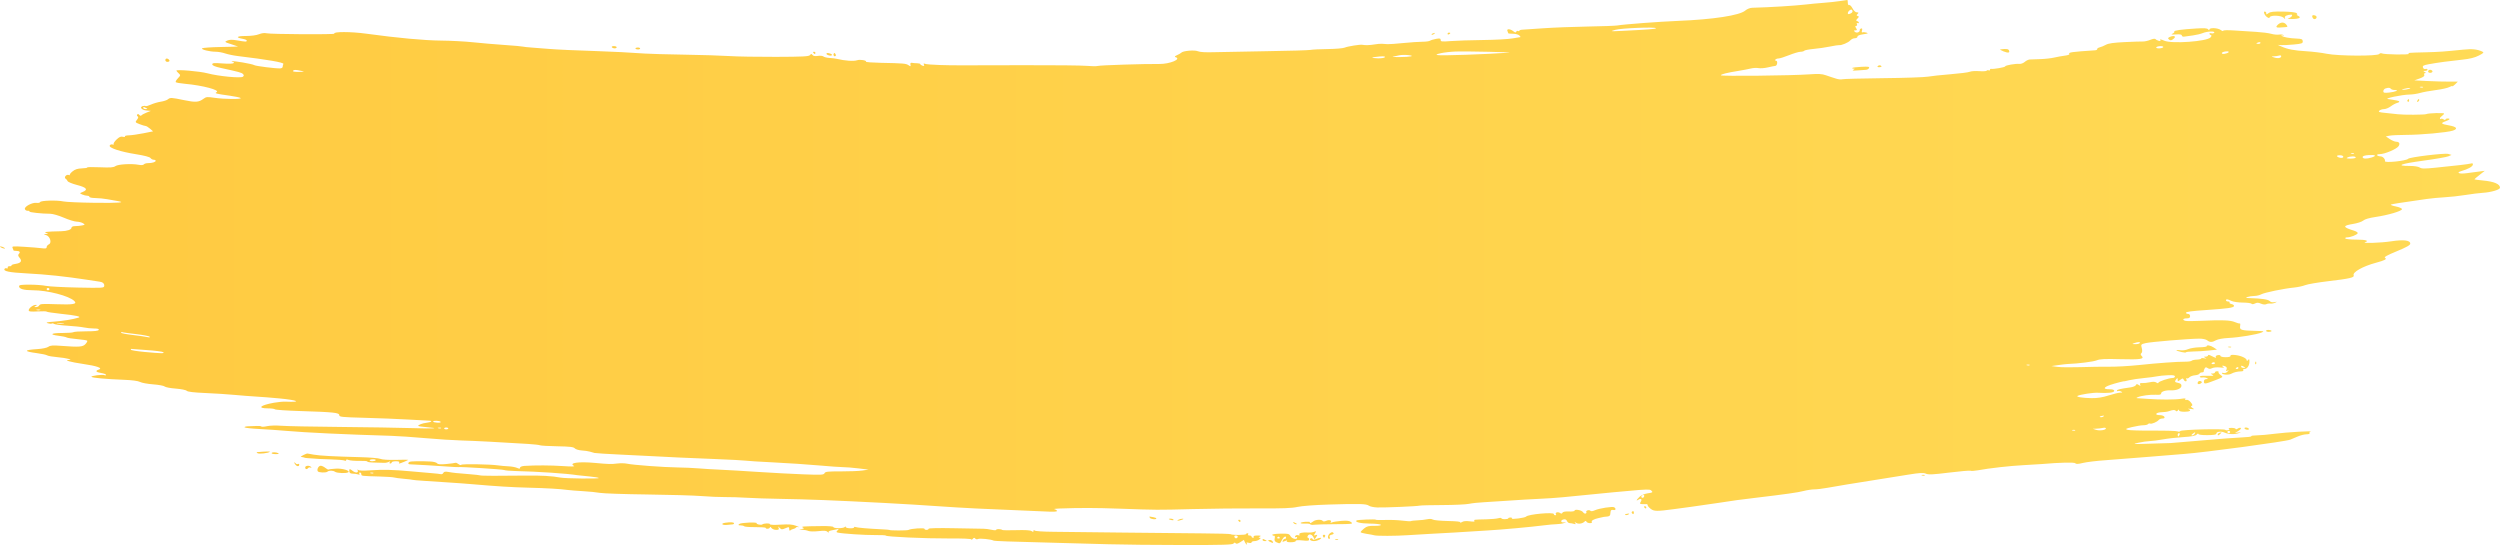 <?xml version="1.0" encoding="iso-8859-1"?>
<svg width="211" height="46" viewBox="0 0 211 46" fill="none" xmlns="http://www.w3.org/2000/svg">
<path d="M155.956 0.243C155.956 0.376 156.007 0.46 156.069 0.429C156.131 0.398 156.259 0.523 156.354 0.708C156.454 0.903 156.608 1.044 156.721 1.044C156.876 1.044 156.888 1.072 156.781 1.177C156.677 1.28 156.68 1.32 156.796 1.352C156.914 1.384 156.909 1.43 156.771 1.567C156.638 1.699 156.631 1.749 156.742 1.78C156.822 1.802 156.888 1.861 156.888 1.912C156.888 1.963 156.836 1.979 156.773 1.947C156.707 1.914 156.687 1.952 156.727 2.036C156.765 2.117 156.736 2.184 156.663 2.184C156.566 2.184 156.564 2.235 156.655 2.374C156.755 2.526 156.744 2.563 156.596 2.563C156.448 2.563 156.441 2.588 156.559 2.691C156.709 2.822 157.002 2.705 156.964 2.528C156.954 2.482 157.008 2.426 157.083 2.404C157.172 2.377 157.196 2.435 157.152 2.573C157.115 2.689 157.132 2.76 157.19 2.733C157.248 2.705 157.4 2.714 157.529 2.752C157.713 2.807 157.659 2.836 157.266 2.891C156.958 2.934 156.771 3.01 156.771 3.094C156.771 3.168 156.67 3.228 156.545 3.228C156.421 3.228 156.247 3.312 156.159 3.414C156.002 3.596 155.409 3.846 155.216 3.81C155.162 3.8 154.821 3.853 154.459 3.927C154.097 4.002 153.473 4.093 153.073 4.129C152.672 4.166 152.315 4.235 152.279 4.282C152.244 4.329 152.1 4.369 151.959 4.37C151.819 4.371 151.39 4.498 151.005 4.652C150.621 4.807 150.218 4.934 150.109 4.935C150.001 4.936 149.88 4.98 149.84 5.032C149.801 5.084 149.827 5.127 149.9 5.127C150.061 5.127 150.003 5.552 149.84 5.561C149.776 5.565 149.494 5.621 149.213 5.687C148.932 5.752 148.574 5.78 148.418 5.748C148.262 5.716 147.967 5.732 147.764 5.783C147.56 5.834 147.102 5.922 146.744 5.979C145.763 6.136 145.239 6.267 145.239 6.355C145.239 6.446 151.215 6.383 152.694 6.275C153.474 6.219 153.771 6.234 154.092 6.348C154.316 6.427 154.526 6.499 154.558 6.506C154.59 6.514 154.77 6.571 154.957 6.634C155.144 6.697 155.38 6.723 155.481 6.691C155.582 6.659 157.133 6.617 158.926 6.598C160.72 6.58 162.424 6.522 162.712 6.47C163.001 6.418 163.865 6.326 164.632 6.265C165.4 6.204 166.129 6.111 166.251 6.057C166.374 6.004 166.73 5.98 167.043 6.005C167.356 6.029 167.64 6.012 167.675 5.967C167.709 5.921 167.786 5.908 167.846 5.938C167.906 5.968 167.954 5.948 167.954 5.892C167.954 5.837 167.994 5.8 168.042 5.811C168.236 5.852 169.236 5.68 169.236 5.604C169.236 5.512 170.116 5.358 170.448 5.392C170.571 5.405 170.769 5.329 170.89 5.224C171.01 5.118 171.198 5.027 171.308 5.021C171.418 5.015 171.822 5.001 172.206 4.989C172.591 4.978 173.115 4.92 173.371 4.859C173.627 4.799 174.035 4.726 174.277 4.696C174.519 4.667 174.689 4.605 174.654 4.56C174.546 4.417 174.804 4.379 176.828 4.245C176.936 4.238 177.015 4.191 177.003 4.142C176.992 4.093 177.087 4.027 177.215 3.996C177.343 3.965 177.581 3.867 177.742 3.777C177.954 3.66 178.395 3.597 179.315 3.553C180.018 3.519 180.715 3.496 180.863 3.502C181.011 3.507 181.293 3.444 181.49 3.361C181.693 3.275 181.879 3.248 181.919 3.297C182.02 3.419 182.43 3.535 182.34 3.417C182.245 3.292 182.359 3.298 182.669 3.436C183.295 3.712 186.258 3.502 186.568 3.159C186.663 3.053 186.674 2.981 186.597 2.96C186.53 2.942 186.476 2.89 186.476 2.843C186.476 2.797 186.549 2.782 186.639 2.81C186.729 2.838 186.837 2.816 186.879 2.76C186.992 2.611 186.294 2.633 185.917 2.79C185.744 2.862 185.367 2.952 185.078 2.991C184.79 3.029 184.462 3.075 184.35 3.091C184.238 3.108 184.146 3.066 184.146 2.998C184.146 2.91 184.002 2.883 183.651 2.905C183.269 2.93 183.203 2.915 183.363 2.839C183.476 2.786 183.543 2.707 183.511 2.665C183.441 2.574 184.093 2.482 185.354 2.405C186.062 2.362 186.293 2.379 186.371 2.48C186.445 2.575 186.473 2.578 186.474 2.492C186.477 2.317 187.177 2.346 187.428 2.531C187.545 2.617 187.641 2.647 187.641 2.598C187.641 2.544 188.019 2.534 188.602 2.574C189.131 2.609 189.956 2.662 190.437 2.691C190.917 2.72 191.483 2.793 191.693 2.854C191.904 2.914 192.206 2.944 192.366 2.919C192.525 2.894 192.689 2.917 192.729 2.971C192.774 3.03 192.744 3.038 192.65 2.991C192.555 2.943 192.526 2.951 192.572 3.013C192.66 3.128 193.216 3.233 193.873 3.258C194.261 3.273 194.341 3.31 194.352 3.48C194.363 3.662 194.283 3.691 193.595 3.756C193.171 3.796 192.694 3.82 192.534 3.809L192.242 3.788L192.551 3.925C193.087 4.162 193.61 4.263 194.63 4.324C195.175 4.356 195.961 4.452 196.378 4.538C197.336 4.734 200.659 4.749 200.804 4.558C200.854 4.492 200.956 4.469 201.032 4.507C201.226 4.605 203.37 4.638 203.297 4.542C203.229 4.452 203.246 4.451 204.77 4.413C205.846 4.386 206.3 4.354 207.91 4.189C208.645 4.113 209.074 4.156 209.494 4.348C209.669 4.428 209.631 4.474 209.208 4.691C208.867 4.867 208.45 4.97 207.82 5.035C206.746 5.146 205.721 5.285 204.982 5.421C204.54 5.503 204.452 5.553 204.498 5.697C204.532 5.801 204.622 5.853 204.718 5.823C204.808 5.794 204.881 5.819 204.881 5.877C204.881 5.934 204.79 5.982 204.678 5.983C204.503 5.984 204.499 5.998 204.648 6.077C204.759 6.135 204.771 6.169 204.681 6.17C204.603 6.171 204.569 6.236 204.607 6.315C204.653 6.414 204.537 6.507 204.224 6.62L203.775 6.783L204.913 6.84C205.539 6.872 206.365 6.893 206.748 6.888C207.131 6.883 207.444 6.884 207.444 6.89C207.444 6.897 207.339 7.001 207.211 7.121C207.083 7.242 206.978 7.311 206.978 7.276C206.978 7.241 206.86 7.275 206.716 7.352C206.572 7.429 206.065 7.541 205.59 7.601C205.115 7.661 204.519 7.77 204.265 7.843C204.011 7.916 203.614 7.977 203.382 7.979C202.733 7.984 201.099 8.331 201.571 8.363C201.63 8.367 201.783 8.39 201.911 8.414C202.039 8.438 202.208 8.469 202.286 8.483C202.553 8.53 202.57 8.623 202.324 8.687C202.189 8.721 201.941 8.854 201.774 8.98C201.606 9.107 201.352 9.21 201.209 9.21C201.066 9.21 200.89 9.269 200.816 9.341C200.707 9.448 200.803 9.482 201.356 9.533C201.725 9.568 202.185 9.617 202.377 9.642C202.834 9.702 204.654 9.693 204.779 9.63C204.947 9.545 206.279 9.505 206.279 9.585C206.279 9.627 206.201 9.715 206.105 9.78C206.009 9.845 205.93 9.943 205.93 9.997C205.93 10.052 205.964 10.068 206.007 10.034C206.049 9.999 206.154 10.019 206.24 10.077C206.326 10.136 206.396 10.142 206.396 10.092C206.396 10.042 206.474 10.001 206.571 10.001C206.85 10.001 206.774 10.103 206.389 10.242C205.957 10.398 206.019 10.463 206.716 10.587C207.352 10.7 207.473 10.877 207.017 11.026C206.545 11.181 204.329 11.383 203.062 11.385C202.468 11.387 201.843 11.416 201.673 11.451L201.364 11.514L201.696 11.736C201.878 11.857 202.116 11.958 202.224 11.96C202.501 11.965 202.585 12.116 202.436 12.342C202.28 12.58 201.267 13.008 200.86 13.008C200.688 13.008 200.589 13.049 200.63 13.103C200.669 13.155 200.798 13.198 200.915 13.198C201.113 13.198 201.332 13.435 201.289 13.601C201.245 13.771 203.093 13.582 203.248 13.401C203.366 13.263 206.341 12.902 206.633 12.991L206.911 13.075L206.641 13.193C206.492 13.258 205.524 13.426 204.49 13.566C202.598 13.823 202.137 14.005 203.377 14.005C203.758 14.005 204.108 14.059 204.222 14.136C204.384 14.245 204.608 14.248 205.552 14.154C207.287 13.981 208.296 13.862 208.532 13.803C208.689 13.764 208.736 13.792 208.707 13.907C208.665 14.076 208.304 14.273 207.739 14.438C207.253 14.579 207.555 14.704 208.177 14.618C208.447 14.581 208.903 14.521 209.192 14.484L209.716 14.417L209.279 14.758C209.039 14.946 208.842 15.115 208.842 15.133C208.842 15.152 209.167 15.197 209.564 15.234C210.504 15.321 211.006 15.535 211 15.847C210.997 16.011 210.243 16.232 209.542 16.274C209.253 16.291 208.597 16.373 208.085 16.456C207.572 16.539 206.786 16.626 206.337 16.649C205.889 16.673 205.207 16.737 204.823 16.792C202.436 17.134 201.899 17.218 201.796 17.266C201.733 17.296 201.916 17.366 202.204 17.424C202.493 17.481 202.726 17.583 202.726 17.652C202.726 17.812 201.552 18.159 200.487 18.314C199.968 18.39 199.585 18.502 199.459 18.615C199.347 18.716 198.957 18.844 198.571 18.906C197.696 19.046 197.719 19.179 198.671 19.466C198.875 19.527 199.018 19.627 198.989 19.687C198.923 19.825 198.383 20.034 198.095 20.034C197.976 20.034 197.911 20.077 197.95 20.129C197.99 20.182 198.412 20.224 198.889 20.224C199.675 20.224 199.99 20.321 199.61 20.446C199.271 20.558 200.971 20.497 201.811 20.368C202.856 20.207 203.425 20.274 203.425 20.559C203.425 20.691 203.121 20.863 202.282 21.208C201.491 21.532 201.186 21.702 201.292 21.758C201.493 21.864 201.294 21.972 200.513 22.182C199.41 22.479 198.535 22.977 198.65 23.242C198.729 23.423 198.299 23.522 196.523 23.731C195.641 23.835 194.757 23.985 194.559 24.066C194.361 24.146 193.942 24.237 193.629 24.268C192.763 24.352 191.107 24.694 190.848 24.841C190.721 24.913 190.459 24.975 190.265 24.979C190.071 24.982 189.808 25.022 189.68 25.067C189.494 25.132 189.542 25.151 189.913 25.162C190.906 25.192 191.432 25.272 191.564 25.412C191.654 25.508 191.794 25.538 191.972 25.498C192.205 25.446 192.214 25.452 192.036 25.543C191.923 25.601 191.74 25.636 191.629 25.621C191.518 25.606 191.356 25.63 191.27 25.674C191.178 25.721 190.996 25.703 190.826 25.628C190.602 25.531 190.49 25.528 190.319 25.615C190.179 25.686 190.072 25.693 190.028 25.634C189.989 25.583 189.659 25.54 189.294 25.538C188.93 25.536 188.5 25.474 188.34 25.399C187.991 25.236 187.874 25.224 187.874 25.352C187.874 25.404 187.956 25.447 188.056 25.447C188.156 25.447 188.209 25.484 188.173 25.531C188.138 25.577 188.219 25.638 188.354 25.667C188.488 25.695 188.575 25.775 188.547 25.844C188.496 25.971 187.974 26.045 186.36 26.155C184.901 26.255 184.496 26.309 184.496 26.402C184.496 26.451 184.574 26.491 184.671 26.491C184.768 26.491 184.845 26.575 184.845 26.681C184.845 26.82 184.768 26.871 184.554 26.871C184.219 26.871 184.162 27.017 184.471 27.083C184.586 27.107 185.175 27.105 185.782 27.077C187.547 26.995 188.254 27.023 188.623 27.185C188.81 27.268 188.998 27.319 189.039 27.298C189.08 27.278 189.092 27.381 189.065 27.528C189.007 27.849 189.171 27.899 190.367 27.926C191.083 27.942 191.139 27.956 190.89 28.061C190.481 28.234 188.979 28.482 188.084 28.525C187.627 28.547 187.194 28.625 187.039 28.713C186.708 28.902 186.509 28.905 186.285 28.722C186.184 28.64 185.904 28.581 185.623 28.582C184.76 28.586 181.539 28.853 181.101 28.957C180.693 29.054 180.68 29.07 180.767 29.381C180.821 29.578 180.809 29.743 180.736 29.803C180.652 29.871 180.656 29.942 180.747 30.031C181.025 30.304 180.671 30.361 178.971 30.315C177.65 30.279 177.238 30.299 176.97 30.41C176.687 30.528 175.408 30.69 174.536 30.72C174.408 30.724 174.041 30.765 173.721 30.812L173.138 30.897L173.662 30.966C173.951 31.004 174.816 31.013 175.584 30.987C176.353 30.96 177.454 30.944 178.031 30.951C178.607 30.958 179.734 30.894 180.535 30.809C182.12 30.641 183.754 30.523 184.458 30.526C184.703 30.528 184.936 30.491 184.977 30.446C185.017 30.4 185.214 30.357 185.414 30.351C185.614 30.344 185.777 30.303 185.777 30.26C185.777 30.217 185.895 30.208 186.039 30.241C186.245 30.288 186.263 30.28 186.127 30.202C185.976 30.116 185.98 30.102 186.156 30.101C186.268 30.1 186.36 30.052 186.36 29.993C186.36 29.928 186.47 29.947 186.647 30.041C186.966 30.211 187.105 30.238 187.009 30.11C186.973 30.064 187.049 30.003 187.176 29.976C187.309 29.948 187.408 29.974 187.408 30.037C187.408 30.1 187.592 30.147 187.845 30.147C188.123 30.147 188.272 30.105 188.254 30.032C188.236 29.954 188.361 29.932 188.657 29.963C189.142 30.014 189.62 30.235 189.623 30.41C189.624 30.485 189.665 30.475 189.738 30.384C189.826 30.273 189.851 30.301 189.853 30.509C189.855 30.851 189.663 31.144 189.436 31.144C189.338 31.144 189.291 31.186 189.33 31.238C189.37 31.291 189.307 31.337 189.191 31.341C188.808 31.354 188.564 31.412 188.304 31.55C188.071 31.674 187.525 31.627 187.525 31.482C187.525 31.456 187.595 31.456 187.681 31.483C187.766 31.51 187.911 31.458 188.001 31.367C188.143 31.225 188.142 31.213 188 31.284C187.873 31.346 187.853 31.325 187.916 31.191C187.965 31.086 187.938 30.985 187.849 30.939C187.626 30.824 187.438 30.846 187.641 30.963C187.772 31.039 187.705 31.052 187.368 31.014C187.121 30.986 186.826 31.011 186.708 31.071C186.547 31.153 186.453 31.152 186.324 31.064C186.187 30.971 186.136 30.982 186.063 31.117C186.014 31.21 185.981 31.318 185.992 31.357C186.002 31.396 185.936 31.428 185.845 31.428C185.754 31.428 185.66 31.477 185.636 31.537C185.611 31.597 185.437 31.659 185.249 31.675C185.062 31.692 184.849 31.77 184.778 31.85C184.706 31.93 184.605 31.964 184.553 31.925C184.501 31.887 184.492 31.931 184.532 32.022C184.622 32.227 184.399 32.246 184.303 32.042C184.242 31.912 184.209 31.914 184.015 32.056C183.809 32.209 183.797 32.208 183.795 32.037C183.794 31.885 183.775 31.879 183.68 31.998C183.512 32.211 183.536 32.257 183.848 32.321C184.045 32.361 184.126 32.439 184.113 32.579C184.093 32.8 183.687 32.966 183.219 32.944C182.784 32.923 182.399 33.045 182.399 33.204C182.399 33.307 182.283 33.337 181.962 33.318C181.493 33.29 180.703 33.397 180.419 33.527C180.277 33.591 180.289 33.608 180.477 33.614C180.605 33.618 180.972 33.641 181.292 33.666C182.283 33.742 183.6 33.739 184.076 33.661C184.402 33.607 184.507 33.616 184.448 33.693C184.398 33.759 184.43 33.781 184.531 33.749C184.627 33.719 184.781 33.806 184.904 33.959C185.054 34.145 185.074 34.231 184.973 34.258C184.879 34.284 184.902 34.34 185.043 34.431C185.234 34.553 185.222 34.56 184.903 34.515C184.711 34.488 184.619 34.491 184.7 34.522C184.995 34.635 184.832 34.752 184.379 34.752C184.085 34.752 183.913 34.708 183.912 34.633C183.91 34.546 183.883 34.548 183.81 34.643C183.747 34.724 183.682 34.736 183.636 34.675C183.558 34.572 183.41 34.58 183.046 34.707C182.921 34.751 182.646 34.789 182.436 34.793C181.953 34.801 181.796 35.037 182.274 35.037C182.462 35.037 182.636 35.098 182.674 35.179C182.719 35.275 182.668 35.322 182.518 35.322C182.395 35.322 182.252 35.375 182.201 35.44C182.067 35.61 181.593 35.812 181.47 35.75C181.413 35.722 181.334 35.742 181.293 35.795C181.253 35.848 181.076 35.891 180.899 35.891C180.722 35.891 180.293 35.961 179.945 36.045C179.395 36.179 179.346 36.21 179.57 36.279C179.713 36.322 180.685 36.352 181.732 36.345C182.779 36.338 183.703 36.366 183.787 36.408C183.874 36.452 183.974 36.44 184.019 36.38C184.113 36.257 187.734 36.163 187.824 36.282C187.856 36.324 187.963 36.332 188.062 36.301C188.185 36.263 188.201 36.223 188.112 36.179C188.04 36.142 188.141 36.113 188.335 36.113C188.53 36.113 188.689 36.154 188.689 36.203C188.689 36.253 188.769 36.24 188.867 36.174C188.965 36.108 189.082 36.084 189.127 36.121C189.173 36.159 189.08 36.27 188.921 36.369L188.631 36.548L188.922 36.503C189.178 36.463 189.185 36.468 188.981 36.547C188.645 36.677 188.093 36.664 187.769 36.518C187.453 36.375 187.059 36.422 187.059 36.602C187.059 36.685 186.828 36.722 186.301 36.725C185.826 36.727 185.544 36.689 185.544 36.624C185.544 36.566 185.479 36.59 185.399 36.675C185.293 36.788 184.978 36.848 184.263 36.892C183.718 36.925 182.942 37.013 182.537 37.087C182.133 37.16 181.635 37.225 181.431 37.23C181.226 37.235 180.797 37.297 180.477 37.368C179.931 37.49 179.992 37.495 181.467 37.446C182.332 37.418 183.118 37.394 183.214 37.393C183.31 37.392 184.516 37.291 185.894 37.169C187.271 37.046 188.773 36.933 189.231 36.917C189.689 36.901 190.04 36.856 190.01 36.817C189.981 36.778 190.183 36.746 190.459 36.745C190.735 36.745 191.433 36.683 192.009 36.607C192.998 36.478 195.324 36.344 195.008 36.435C194.928 36.458 194.891 36.516 194.928 36.564C194.964 36.612 194.846 36.653 194.666 36.655C194.486 36.658 194.156 36.741 193.931 36.84C193.707 36.939 193.419 37.06 193.291 37.109C192.87 37.269 185.999 38.195 184.379 38.31C183.899 38.345 182.51 38.457 181.292 38.561C180.075 38.664 178.468 38.79 177.722 38.841C176.975 38.892 176.112 38.995 175.804 39.071C175.399 39.17 175.221 39.179 175.163 39.102C175.09 39.005 173.864 39.032 172.381 39.162C172.157 39.182 171.449 39.225 170.808 39.258C169.659 39.316 167.907 39.513 166.927 39.694C166.65 39.745 166.374 39.762 166.314 39.732C166.254 39.702 165.443 39.771 164.511 39.886C163.132 40.057 162.767 40.074 162.55 39.979C162.332 39.884 162.052 39.9 161.012 40.067C159.282 40.345 157.023 40.707 155.898 40.886C155.385 40.967 154.64 41.095 154.243 41.169C153.845 41.243 153.347 41.303 153.136 41.303C152.925 41.303 152.517 41.364 152.228 41.439C151.742 41.566 150.748 41.707 148.093 42.024C146.729 42.187 146.454 42.225 145.064 42.439C144.423 42.538 143.375 42.689 142.734 42.775C142.094 42.861 141.412 42.953 141.22 42.979C139.86 43.162 139.601 43.159 139.33 42.954C139.184 42.844 139.065 42.705 139.065 42.645C139.065 42.586 139.026 42.543 138.978 42.549C138.93 42.555 138.77 42.555 138.624 42.549C138.401 42.54 138.377 42.509 138.474 42.36C138.617 42.143 138.503 42.026 138.289 42.17C138.049 42.333 138.104 42.187 138.38 41.928C138.525 41.792 138.816 41.67 139.084 41.633C139.475 41.579 139.52 41.55 139.395 41.426C139.207 41.242 139.366 41.23 131.901 41.967C131.388 42.017 130.471 42.079 129.862 42.104C129.254 42.129 128.153 42.195 127.416 42.249C126.679 42.304 125.709 42.366 125.261 42.387C124.812 42.408 124.238 42.469 123.985 42.523C123.732 42.577 122.726 42.624 121.751 42.627C120.776 42.63 119.909 42.652 119.824 42.675C119.614 42.733 116.885 42.849 116.235 42.829C115.948 42.819 115.633 42.753 115.535 42.681C115.315 42.519 114.756 42.502 112.156 42.583C110.961 42.619 109.863 42.703 109.503 42.785C109.032 42.892 108.252 42.921 106.183 42.909C104.695 42.901 102.219 42.926 100.682 42.966C97.566 43.045 97.732 43.046 94.508 42.932C92.42 42.858 91.216 42.855 89.382 42.919C89.062 42.93 88.891 42.959 89.004 42.983C89.116 43.007 89.207 43.071 89.207 43.126C89.207 43.191 88.88 43.206 88.246 43.17C87.718 43.139 86.132 43.071 84.723 43.018C83.313 42.965 81.505 42.878 80.704 42.824C77.486 42.609 76.259 42.533 74.588 42.446C70.409 42.229 68.206 42.142 65.91 42.105C64.853 42.088 63.542 42.045 62.997 42.009C62.453 41.974 61.64 41.948 61.192 41.953C60.743 41.958 59.852 41.919 59.212 41.868C58.571 41.817 56.496 41.756 54.6 41.733C52.705 41.71 50.923 41.649 50.64 41.599C50.357 41.548 49.714 41.483 49.21 41.455C48.707 41.426 48.13 41.381 47.929 41.354C47.24 41.262 46.165 41.2 44.592 41.16C43.207 41.126 41.862 41.042 39.874 40.868C39.554 40.84 39.108 40.805 38.884 40.79C38.66 40.776 38.083 40.736 37.603 40.703C37.122 40.669 36.31 40.616 35.797 40.584C35.285 40.552 34.839 40.513 34.807 40.496C34.775 40.48 34.451 40.441 34.086 40.41C33.722 40.378 33.347 40.328 33.253 40.299C33.159 40.27 32.619 40.233 32.052 40.218C30.495 40.175 30.497 40.175 30.497 40.022C30.497 39.943 30.441 39.879 30.374 39.879C30.306 39.879 30.288 39.929 30.334 39.99C30.392 40.066 30.354 40.081 30.215 40.038C30.103 40.003 29.896 39.974 29.755 39.974C29.582 39.974 29.492 39.912 29.48 39.784C29.46 39.557 29.523 39.546 29.756 39.737C30 39.935 30.273 39.92 30.191 39.713C30.151 39.611 30.163 39.588 30.224 39.653C30.291 39.725 30.619 39.739 31.254 39.696C32.347 39.621 33.172 39.642 34.691 39.781C35.299 39.837 36.086 39.905 36.438 39.934C36.79 39.962 37.14 40.001 37.215 40.021C37.289 40.041 37.381 39.992 37.418 39.913C37.468 39.806 37.579 39.786 37.845 39.833C38.262 39.908 38.53 39.936 39.641 40.023C40.09 40.059 40.488 40.103 40.526 40.122C40.608 40.163 42.166 40.17 44.301 40.139C45.655 40.119 46.61 40.173 47.323 40.311C47.724 40.388 50.533 40.422 50.533 40.349C50.533 40.312 50.179 40.25 49.747 40.212C49.314 40.175 48.856 40.127 48.727 40.106C47.829 39.962 45.421 39.8 43.486 39.754C43.037 39.743 42.615 39.705 42.547 39.67C42.434 39.611 38.867 39.384 38.676 39.424C38.63 39.433 38.2 39.411 37.719 39.374C36.976 39.318 35.079 39.204 34.603 39.188C34.431 39.182 34.411 39.059 34.569 38.98C34.682 38.923 35.56 38.91 36.355 38.953C36.597 38.966 36.839 39.033 36.891 39.102C36.961 39.195 37.161 39.211 37.673 39.163C38.051 39.127 38.395 39.081 38.438 39.061C38.481 39.04 38.595 39.088 38.693 39.167C38.79 39.246 38.897 39.274 38.931 39.23C38.997 39.143 41.348 39.18 42.029 39.278C42.254 39.311 42.649 39.346 42.908 39.357C43.167 39.367 43.494 39.427 43.636 39.489C43.842 39.578 43.893 39.575 43.893 39.474C43.893 39.4 44.049 39.337 44.272 39.322C45.193 39.262 46.482 39.268 47.504 39.337C48.24 39.387 48.553 39.38 48.44 39.318C47.98 39.068 48.842 38.944 50.184 39.068C51.373 39.178 51.586 39.184 52.1 39.12C52.365 39.087 52.737 39.094 52.926 39.136C53.425 39.245 56.018 39.438 57.173 39.452C57.718 39.458 58.504 39.493 58.92 39.529C59.337 39.565 60.175 39.616 60.784 39.642C61.393 39.669 62.834 39.754 63.988 39.831C65.141 39.907 66.856 39.999 67.799 40.034C69.337 40.091 69.522 40.082 69.589 39.94C69.652 39.805 69.855 39.782 70.961 39.786C71.674 39.788 72.494 39.755 72.782 39.713L73.307 39.636L72.433 39.53C71.953 39.472 71.376 39.425 71.152 39.427C70.927 39.428 70.01 39.363 69.113 39.282C68.216 39.201 66.513 39.087 65.327 39.029C64.142 38.971 63.056 38.903 62.913 38.878C62.77 38.853 61.591 38.791 60.292 38.74C57.957 38.648 56.321 38.574 55.076 38.502C54.724 38.482 53.515 38.422 52.39 38.369C51.265 38.316 50.269 38.254 50.176 38.23C50.084 38.207 49.904 38.156 49.776 38.116C49.648 38.077 49.341 38.033 49.095 38.018C48.849 38.004 48.587 37.924 48.512 37.841C48.405 37.722 48.102 37.686 47.038 37.666C46.301 37.653 45.646 37.615 45.582 37.583C45.518 37.551 45.073 37.5 44.592 37.469C42.295 37.323 39.999 37.204 38.942 37.176C38.302 37.16 36.939 37.072 35.914 36.981C34.889 36.889 33.578 36.801 33.001 36.783C29.011 36.663 25.823 36.512 24.148 36.364C23.572 36.312 22.561 36.243 21.902 36.209C21.244 36.176 20.677 36.112 20.643 36.067C20.609 36.023 20.755 35.983 20.967 35.978C21.179 35.974 21.5 35.962 21.681 35.951C21.862 35.941 22.033 35.962 22.061 35.999C22.089 36.035 22.305 36.022 22.542 35.968C22.782 35.914 23.309 35.899 23.735 35.934C24.154 35.969 26.385 36.014 28.691 36.034C30.998 36.055 33.75 36.099 34.807 36.133C36.691 36.193 37.225 36.156 35.989 36.051C35.646 36.022 35.34 35.978 35.309 35.953C35.226 35.885 35.652 35.717 36.006 35.679C36.417 35.634 36.547 35.513 36.195 35.503C36.04 35.499 35.232 35.455 34.399 35.406C33.566 35.358 31.928 35.293 30.759 35.262C28.837 35.211 28.633 35.19 28.633 35.039C28.633 34.83 28.164 34.781 25.338 34.692C24.198 34.657 23.238 34.591 23.205 34.547C23.172 34.503 22.915 34.467 22.634 34.467C21.677 34.467 21.945 34.205 23.121 33.991C23.453 33.931 23.898 33.889 24.111 33.899C25.53 33.963 25.157 33.776 23.566 33.625C22.925 33.564 22.034 33.494 21.585 33.469C21.137 33.443 20.325 33.38 19.78 33.328C19.235 33.276 18.134 33.205 17.334 33.171C16.347 33.128 15.84 33.068 15.761 32.984C15.697 32.915 15.281 32.832 14.829 32.797C14.381 32.764 13.961 32.684 13.897 32.62C13.833 32.556 13.398 32.475 12.93 32.44C12.462 32.405 11.962 32.313 11.818 32.236C11.653 32.148 11.15 32.081 10.456 32.055C8.959 31.998 7.786 31.891 7.721 31.806C7.653 31.715 8.673 31.587 8.83 31.666C8.894 31.698 8.946 31.684 8.946 31.635C8.946 31.585 8.763 31.517 8.539 31.482C8.096 31.415 8.012 31.296 8.335 31.195C8.715 31.074 8.183 30.884 6.985 30.712C5.979 30.567 5.344 30.389 5.807 30.381C6.242 30.374 5.57 30.206 4.87 30.148C4.455 30.113 4.054 30.044 3.98 29.993C3.905 29.943 3.513 29.858 3.107 29.805C1.982 29.657 1.994 29.538 3.142 29.465C3.571 29.438 3.964 29.356 4.082 29.27C4.247 29.149 4.45 29.135 5.188 29.191C6.69 29.305 6.988 29.283 7.213 29.039C7.324 28.92 7.391 28.793 7.363 28.756C7.336 28.72 6.96 28.66 6.528 28.623C6.096 28.587 5.691 28.523 5.626 28.482C5.562 28.441 5.261 28.378 4.957 28.341C4.121 28.239 4.293 28.105 5.258 28.105C5.727 28.105 6.152 28.073 6.2 28.034C6.248 27.995 6.737 27.963 7.286 27.963C7.98 27.963 8.299 27.927 8.333 27.844C8.368 27.763 8.243 27.725 7.937 27.725C7.691 27.725 7.307 27.685 7.083 27.637C6.858 27.589 6.231 27.523 5.689 27.49C5.147 27.457 4.644 27.39 4.571 27.341C4.499 27.292 4.41 27.277 4.372 27.308C4.335 27.338 4.182 27.328 4.033 27.284C3.824 27.223 3.948 27.191 4.578 27.145C5.321 27.09 6.168 26.951 6.617 26.811C6.901 26.723 6.459 26.625 5.131 26.484C4.475 26.414 3.937 26.332 3.937 26.301C3.937 26.27 3.597 26.262 3.18 26.284C2.572 26.316 2.423 26.296 2.423 26.184C2.423 26.012 2.792 25.731 3.015 25.733C3.152 25.734 3.15 25.75 3.006 25.826C2.857 25.905 2.862 25.919 3.038 25.92C3.152 25.921 3.277 25.855 3.315 25.774C3.374 25.648 3.585 25.634 4.739 25.676C6.184 25.729 6.539 25.666 6.273 25.405C5.827 24.967 4.008 24.497 2.758 24.497C2.002 24.497 1.608 24.382 1.608 24.162C1.608 24.051 1.794 24.023 2.51 24.025C3.007 24.026 3.623 24.072 3.879 24.127C4.135 24.182 5.343 24.246 6.563 24.27C8.719 24.312 8.78 24.308 8.798 24.122C8.814 23.939 8.672 23.808 8.422 23.775C8.358 23.767 7.856 23.691 7.306 23.606C5.505 23.329 3.906 23.161 2.27 23.075C0.754 22.996 0.237 22.887 0.394 22.681C0.43 22.634 0.509 22.62 0.57 22.651C0.631 22.682 0.667 22.651 0.65 22.581C0.632 22.512 0.708 22.462 0.82 22.469C0.932 22.476 0.998 22.448 0.967 22.408C0.936 22.367 1.089 22.307 1.306 22.274C1.776 22.202 1.888 22.031 1.647 21.75C1.519 21.601 1.505 21.512 1.597 21.422C1.747 21.275 1.649 21.174 1.355 21.174C1.238 21.174 1.142 21.156 1.142 21.134C1.142 21.112 1.107 21.02 1.064 20.93C0.993 20.779 1.072 20.771 2.025 20.829C2.597 20.863 3.26 20.917 3.501 20.948C3.848 20.993 3.937 20.974 3.937 20.857C3.937 20.775 4.022 20.67 4.125 20.623C4.392 20.501 4.232 19.954 3.897 19.844C3.658 19.766 3.657 19.761 3.879 19.749C4.112 19.736 4.112 19.736 3.879 19.655C3.652 19.575 3.969 19.541 5.161 19.517C5.657 19.507 6.034 19.38 6.034 19.221C6.034 19.136 6.155 19.084 6.355 19.084C6.531 19.083 6.794 19.056 6.94 19.024C7.188 18.97 7.192 18.959 6.998 18.839C6.884 18.769 6.648 18.71 6.473 18.708C6.298 18.706 5.808 18.556 5.386 18.373C4.959 18.189 4.447 18.041 4.236 18.041C3.53 18.041 2.429 17.92 2.483 17.848C2.513 17.809 2.448 17.783 2.339 17.79C2.23 17.797 2.122 17.73 2.099 17.64C2.046 17.431 2.734 17.07 3.089 17.121C3.231 17.142 3.366 17.112 3.389 17.055C3.444 16.92 4.804 16.883 5.347 17C5.578 17.05 6.771 17.102 7.998 17.117C10.071 17.14 10.683 17.092 9.908 16.965C9.731 16.936 9.351 16.869 9.063 16.816C8.775 16.763 8.316 16.718 8.044 16.715C7.771 16.713 7.549 16.669 7.549 16.616C7.549 16.564 7.467 16.521 7.366 16.521C7.266 16.521 7.076 16.474 6.945 16.417C6.708 16.314 6.709 16.311 6.981 16.201C7.459 16.006 7.311 15.823 6.508 15.615C6.096 15.508 5.734 15.359 5.704 15.283C5.674 15.207 5.604 15.12 5.547 15.089C5.369 14.994 5.582 14.701 5.784 14.764C5.886 14.796 5.937 14.796 5.897 14.764C5.858 14.732 5.958 14.598 6.12 14.466C6.332 14.293 6.551 14.223 6.912 14.211C7.186 14.203 7.389 14.168 7.363 14.133C7.337 14.099 7.818 14.092 8.431 14.118C9.322 14.155 9.585 14.136 9.741 14.021C9.958 13.861 11.102 13.795 11.699 13.908C11.927 13.951 12.093 13.938 12.143 13.872C12.186 13.815 12.346 13.768 12.497 13.768C12.847 13.768 13.14 13.677 13.14 13.568C13.14 13.521 13.064 13.483 12.971 13.483C12.878 13.483 12.758 13.418 12.703 13.339C12.642 13.249 12.187 13.129 11.504 13.02C10.158 12.807 9.167 12.48 9.261 12.282C9.297 12.205 9.401 12.166 9.492 12.194C9.583 12.223 9.628 12.208 9.592 12.161C9.557 12.113 9.665 11.941 9.833 11.779C10.058 11.561 10.2 11.499 10.372 11.544C10.502 11.577 10.577 11.566 10.541 11.518C10.505 11.47 10.658 11.427 10.88 11.422C11.103 11.417 11.654 11.339 12.103 11.249L12.921 11.086L12.661 10.86C12.518 10.736 12.352 10.634 12.293 10.634C12.234 10.634 12.005 10.565 11.785 10.48C11.402 10.331 11.393 10.316 11.563 10.105C11.674 9.966 11.696 9.863 11.623 9.826C11.558 9.793 11.539 9.722 11.58 9.668C11.628 9.605 11.691 9.615 11.757 9.698C11.823 9.782 11.889 9.793 11.946 9.73C11.994 9.677 12.191 9.572 12.383 9.496L12.732 9.359L12.364 9.326C11.964 9.292 11.751 9.048 12.04 8.957C12.138 8.927 12.247 8.925 12.283 8.954C12.318 8.983 12.521 8.927 12.735 8.829C12.948 8.732 13.322 8.621 13.565 8.584C13.809 8.547 14.079 8.459 14.165 8.388C14.369 8.222 14.449 8.226 15.531 8.451C16.503 8.654 16.777 8.635 17.175 8.338C17.4 8.17 17.491 8.162 18.099 8.254C18.898 8.374 20.402 8.39 20.316 8.277C20.283 8.233 19.874 8.144 19.407 8.079C18.216 7.914 18.082 7.878 18.277 7.78C18.616 7.609 17.099 7.206 15.615 7.073C15.215 7.037 14.862 6.974 14.831 6.933C14.8 6.892 14.884 6.745 15.018 6.605C15.244 6.372 15.248 6.339 15.075 6.183C14.972 6.09 14.887 5.991 14.887 5.962C14.887 5.845 16.86 6.014 17.509 6.187C18.441 6.435 20.329 6.617 20.503 6.474C20.596 6.399 20.597 6.335 20.506 6.246C20.385 6.126 20.198 6.075 18.644 5.736C18.16 5.63 17.916 5.529 17.916 5.434C17.916 5.314 18.054 5.301 18.78 5.355C19.334 5.396 19.672 5.383 19.719 5.32C19.76 5.266 19.73 5.222 19.651 5.222C19.573 5.222 19.535 5.2 19.569 5.173C19.647 5.109 21.296 5.392 21.46 5.497C21.589 5.579 23.291 5.793 23.653 5.772C23.765 5.765 23.857 5.707 23.857 5.641C23.857 5.576 23.884 5.465 23.917 5.395C23.975 5.273 22.552 5.027 20.101 4.735C19.732 4.691 19.241 4.59 19.009 4.511C18.777 4.432 18.423 4.367 18.222 4.367C17.695 4.366 16.937 4.178 17.059 4.078C17.116 4.032 17.826 3.982 18.636 3.967C19.446 3.953 20.101 3.933 20.09 3.924C20.079 3.915 19.811 3.825 19.495 3.724C18.944 3.547 18.93 3.535 19.182 3.425C19.38 3.339 19.59 3.335 20.026 3.412C20.735 3.535 20.828 3.537 20.828 3.426C20.828 3.378 20.672 3.31 20.48 3.276C19.843 3.162 19.981 3.038 20.745 3.038C21.19 3.038 21.64 2.978 21.858 2.889C22.079 2.799 22.327 2.767 22.482 2.807C22.815 2.893 28.284 2.926 28.22 2.841C28.085 2.663 29.613 2.664 30.917 2.843C33.557 3.206 35.804 3.413 37.253 3.426C38.054 3.433 39.26 3.497 39.933 3.569C40.605 3.64 41.804 3.743 42.596 3.797C43.388 3.851 44.069 3.911 44.11 3.932C44.151 3.952 44.578 3.995 45.058 4.029C45.539 4.062 46.115 4.107 46.34 4.129C46.806 4.175 48.932 4.272 50.475 4.317C51.591 4.35 53.288 4.438 54.436 4.521C54.82 4.549 56.314 4.59 57.756 4.613C59.197 4.635 60.901 4.688 61.541 4.731C62.182 4.774 63.954 4.805 65.479 4.799C67.785 4.792 68.27 4.766 68.362 4.65C68.456 4.531 68.488 4.53 68.577 4.643C68.647 4.731 68.797 4.756 69.026 4.719C69.216 4.688 69.428 4.709 69.498 4.767C69.568 4.824 69.799 4.88 70.01 4.891C70.222 4.902 70.499 4.936 70.628 4.967C71.326 5.135 72.053 5.184 72.346 5.083C72.581 5.001 73.168 5.098 73.087 5.205C73.057 5.244 73.619 5.288 74.335 5.302C76.263 5.34 76.463 5.357 76.681 5.504C76.858 5.624 76.876 5.619 76.841 5.455C76.814 5.329 76.858 5.281 76.976 5.303C77.072 5.322 77.269 5.338 77.413 5.339C77.557 5.34 77.675 5.374 77.675 5.414C77.675 5.454 77.76 5.513 77.863 5.546C77.999 5.588 78.031 5.564 77.981 5.456C77.933 5.354 77.956 5.331 78.055 5.382C78.135 5.423 78.697 5.47 79.306 5.487C80.586 5.521 80.396 5.521 86.412 5.503C88.943 5.496 91.337 5.521 91.734 5.559C92.13 5.596 92.542 5.6 92.65 5.566C92.848 5.504 96.653 5.382 97.822 5.4C98.737 5.414 99.774 4.976 99.197 4.819C99.111 4.795 99.17 4.728 99.343 4.654C99.502 4.585 99.662 4.493 99.698 4.449C99.827 4.29 100.816 4.201 101.097 4.323C101.274 4.401 101.743 4.428 102.48 4.405C103.094 4.386 105.11 4.348 106.96 4.32C108.81 4.293 110.451 4.244 110.606 4.212C110.762 4.18 111.423 4.148 112.076 4.14C112.729 4.132 113.368 4.077 113.496 4.018C113.725 3.913 114.805 3.741 114.986 3.781C115.209 3.829 115.623 3.817 116 3.751C116.224 3.711 116.513 3.686 116.641 3.695C116.769 3.703 116.979 3.718 117.107 3.727C117.235 3.736 117.838 3.694 118.446 3.632C119.055 3.571 119.78 3.522 120.057 3.523C120.334 3.524 120.622 3.484 120.697 3.435C120.773 3.386 121.005 3.316 121.213 3.279C121.523 3.225 121.592 3.242 121.592 3.374C121.592 3.516 121.688 3.527 122.436 3.467C122.901 3.43 124.119 3.39 125.145 3.378C126.17 3.366 127.291 3.306 127.636 3.245C127.981 3.184 128.289 3.133 128.32 3.133C128.351 3.133 128.311 3.069 128.232 2.991C128.152 2.913 127.91 2.849 127.693 2.849C127.477 2.849 127.3 2.831 127.3 2.809C127.3 2.787 127.268 2.702 127.229 2.619C127.132 2.413 127.46 2.423 127.719 2.634C127.865 2.754 127.935 2.767 127.97 2.681C127.997 2.616 128.066 2.587 128.125 2.616C128.184 2.646 128.232 2.635 128.232 2.593C128.232 2.551 128.35 2.511 128.494 2.505C128.638 2.498 129.437 2.445 130.27 2.385C131.103 2.326 132.78 2.261 133.998 2.24C135.215 2.219 136.342 2.178 136.502 2.15C137.045 2.053 140.029 1.828 141.628 1.763C144.591 1.644 146.837 1.299 147.3 0.891C147.445 0.764 147.7 0.661 147.884 0.656C149.391 0.616 151.484 0.488 152.403 0.38C152.787 0.334 153.462 0.271 153.902 0.239C154.341 0.207 154.965 0.14 155.286 0.09C155.608 0.041 155.89 0 155.914 0C155.937 0 155.956 0.109 155.956 0.243L155.956 0.243ZM155.956 1.107C155.956 1.211 156.008 1.218 156.185 1.141C156.321 1.082 156.386 0.984 156.346 0.898C156.294 0.788 156.241 0.78 156.117 0.864C156.028 0.924 155.956 1.033 155.956 1.107ZM136.328 2.519C135.872 2.652 135.883 2.654 136.852 2.608C139.069 2.502 139.764 2.448 139.764 2.383C139.764 2.259 136.818 2.376 136.328 2.519ZM190.437 3.666C190.437 3.686 190.515 3.703 190.612 3.703C190.708 3.703 190.786 3.662 190.786 3.611C190.786 3.56 190.708 3.544 190.612 3.574C190.515 3.604 190.437 3.645 190.437 3.666ZM181.991 3.988C181.951 4.041 182.046 4.083 182.211 4.083C182.371 4.083 182.534 4.04 182.574 3.988C182.614 3.934 182.519 3.893 182.355 3.893C182.194 3.893 182.031 3.936 181.991 3.988ZM187.525 4.474C187.525 4.572 187.664 4.581 187.923 4.5C188.215 4.408 188.137 4.294 187.816 4.344C187.656 4.369 187.525 4.427 187.525 4.474ZM121.611 4.489C121.213 4.579 121.159 4.614 121.355 4.652C121.665 4.712 125.372 4.585 127.358 4.446C127.898 4.409 123.729 4.317 122.873 4.347C122.457 4.362 121.889 4.426 121.611 4.489ZM117.573 4.781C117.445 4.806 117.681 4.823 118.097 4.818C119.091 4.808 119.484 4.721 118.854 4.651C118.598 4.622 118.257 4.63 118.097 4.667C117.937 4.705 117.701 4.757 117.573 4.781V4.781ZM191.913 4.753C191.673 4.759 191.674 4.764 191.944 4.852C192.261 4.955 192.534 4.904 192.534 4.74C192.534 4.681 192.451 4.658 192.349 4.69C192.248 4.721 192.051 4.75 191.913 4.753ZM115.823 4.86C115.792 4.886 115.999 4.914 116.284 4.922C116.568 4.931 116.837 4.891 116.881 4.832C116.938 4.758 116.801 4.739 116.421 4.77C116.123 4.794 115.854 4.835 115.823 4.86ZM24.731 5.982C24.686 6.04 24.872 6.072 25.219 6.065C25.716 6.055 25.74 6.046 25.43 5.982C24.92 5.876 24.811 5.876 24.731 5.982ZM204.277 7.376C204.361 7.403 204.462 7.4 204.5 7.368C204.539 7.337 204.47 7.314 204.348 7.319C204.212 7.323 204.184 7.346 204.277 7.376V7.376ZM202.901 7.501C202.667 7.562 202.656 7.577 202.843 7.58C202.971 7.581 203.181 7.546 203.309 7.501C203.606 7.397 203.299 7.397 202.901 7.501ZM201.338 7.464C201.237 7.495 201.154 7.598 201.154 7.692C201.154 7.837 201.227 7.855 201.649 7.812C202.184 7.758 202.533 7.596 202.116 7.596C201.979 7.596 201.834 7.553 201.795 7.501C201.712 7.392 201.598 7.382 201.338 7.464ZM12.092 9.115C12.092 9.167 12.183 9.209 12.296 9.209C12.47 9.207 12.474 9.194 12.325 9.115C12.105 8.999 12.092 8.999 12.092 9.115ZM198.453 12.978C198.537 13.005 198.637 13.002 198.676 12.97C198.715 12.939 198.646 12.916 198.523 12.921C198.387 12.925 198.36 12.948 198.453 12.978V12.978ZM199.406 13.255C199.406 13.41 199.73 13.427 200.156 13.295C200.619 13.152 200.509 13.051 199.931 13.088C199.579 13.111 199.406 13.166 199.406 13.255ZM197.243 13.187C197.359 13.34 197.776 13.379 197.776 13.236C197.776 13.157 197.656 13.103 197.478 13.103C197.314 13.103 197.208 13.141 197.243 13.187ZM198.125 13.293C197.995 13.361 198.062 13.385 198.387 13.386C198.627 13.387 198.824 13.345 198.824 13.293C198.824 13.172 198.355 13.172 198.125 13.293ZM3.937 24.402C3.937 24.454 3.99 24.497 4.054 24.497C4.118 24.497 4.17 24.454 4.17 24.402C4.17 24.35 4.118 24.307 4.054 24.307C3.99 24.307 3.937 24.35 3.937 24.402ZM3.093 26.174C3.173 26.2 3.304 26.2 3.384 26.174C3.464 26.148 3.399 26.126 3.239 26.126C3.078 26.126 3.013 26.148 3.093 26.174ZM4.84 27.318C4.984 27.34 5.22 27.34 5.364 27.318C5.509 27.295 5.391 27.276 5.102 27.276C4.814 27.276 4.696 27.295 4.84 27.318ZM10.228 28.084C10.228 28.125 10.66 28.209 11.189 28.271C11.717 28.333 12.276 28.413 12.43 28.449C12.604 28.49 12.684 28.479 12.639 28.421C12.6 28.369 12.107 28.273 11.544 28.206C10.98 28.14 10.467 28.072 10.403 28.055C10.338 28.039 10.273 28.022 10.257 28.018C10.241 28.014 10.228 28.044 10.228 28.084ZM180.128 28.96C179.919 29.033 179.928 29.042 180.208 29.048C180.38 29.052 180.554 29.012 180.593 28.96C180.679 28.846 180.451 28.846 180.128 28.96ZM11.043 29.516C11.043 29.561 11.569 29.646 12.212 29.706C13.661 29.84 13.921 29.843 13.773 29.722C13.71 29.672 13.084 29.592 12.381 29.546C11.677 29.499 11.088 29.455 11.072 29.448C11.056 29.44 11.043 29.471 11.043 29.516V29.516ZM186.663 30.653C186.63 30.697 186.679 30.732 186.773 30.732C186.866 30.732 186.942 30.697 186.942 30.653C186.942 30.61 186.893 30.574 186.833 30.574C186.772 30.574 186.696 30.61 186.663 30.653ZM171.078 30.829C171.162 30.856 171.262 30.853 171.301 30.821C171.34 30.79 171.271 30.767 171.148 30.771C171.012 30.776 170.985 30.798 171.078 30.829V30.829ZM189.155 30.954C189.155 31.006 189.247 31.048 189.359 31.047C189.533 31.046 189.538 31.032 189.388 30.954C189.169 30.838 189.155 30.838 189.155 30.954ZM188.689 31.102C188.689 31.125 188.742 31.144 188.806 31.144C188.87 31.144 188.922 31.098 188.922 31.043C188.922 30.988 188.87 30.969 188.806 31.001C188.742 31.033 188.689 31.079 188.689 31.102ZM182.05 31.763C181.889 31.799 181.391 31.865 180.943 31.908C180.494 31.952 179.944 32.033 179.72 32.088C179.496 32.143 179.312 32.185 179.312 32.18C179.312 32.144 178.514 32.347 178.118 32.484C177.517 32.693 177.479 32.853 178.031 32.853C178.315 32.853 178.438 32.896 178.438 32.995C178.438 33.141 177.917 33.199 177.052 33.149C176.675 33.127 175.599 33.29 175.353 33.407C175.169 33.494 175.757 33.593 176.523 33.603C177.022 33.609 177.447 33.543 177.972 33.375C178.381 33.244 178.824 33.137 178.956 33.136C179.147 33.135 179.161 33.117 179.026 33.047C178.933 32.999 178.815 32.981 178.764 33.007C178.713 33.033 178.671 33.013 178.671 32.964C178.671 32.879 178.926 32.819 179.816 32.694C180.029 32.665 180.232 32.58 180.267 32.507C180.318 32.397 180.363 32.395 180.512 32.494C180.666 32.596 180.684 32.591 180.627 32.466C180.577 32.356 180.625 32.32 180.809 32.332C180.947 32.341 181.233 32.309 181.446 32.262C181.714 32.202 181.884 32.21 181.999 32.288C182.093 32.352 182.166 32.36 182.166 32.307C182.166 32.203 183.054 31.903 183.364 31.903C183.474 31.903 183.564 31.845 183.564 31.773C183.564 31.677 183.408 31.65 182.952 31.67C182.616 31.684 182.21 31.726 182.05 31.763V31.763ZM177.258 35.206C177.342 35.229 177.466 35.203 177.533 35.148C177.62 35.077 177.574 35.065 177.381 35.106C177.223 35.139 177.17 35.183 177.258 35.206ZM36.555 35.583C36.555 35.622 36.714 35.663 36.908 35.674C37.111 35.685 37.232 35.655 37.193 35.603C37.111 35.496 36.554 35.478 36.555 35.583ZM176.924 36.181L176.633 36.188L176.905 36.277C177.212 36.377 177.739 36.3 177.739 36.155C177.739 36.102 177.622 36.084 177.477 36.116C177.333 36.148 177.084 36.177 176.924 36.181ZM37.486 36.16C37.486 36.204 37.565 36.239 37.661 36.239C37.757 36.239 37.836 36.204 37.836 36.16C37.836 36.117 37.757 36.081 37.661 36.081C37.565 36.081 37.486 36.117 37.486 36.16ZM36.999 36.146C37.083 36.173 37.183 36.17 37.222 36.138C37.261 36.107 37.192 36.084 37.069 36.089C36.933 36.093 36.906 36.115 36.999 36.146V36.146ZM174.922 36.336C175.006 36.363 175.106 36.36 175.145 36.328C175.184 36.297 175.115 36.274 174.992 36.278C174.857 36.283 174.829 36.305 174.922 36.336V36.336ZM187.991 36.461C187.991 36.513 188.043 36.556 188.107 36.556C188.171 36.556 188.224 36.513 188.224 36.461C188.224 36.409 188.171 36.366 188.107 36.366C188.043 36.366 187.991 36.409 187.991 36.461ZM184.962 36.71C184.962 36.816 185.181 36.723 185.243 36.59C185.305 36.459 185.288 36.454 185.139 36.554C185.042 36.62 184.962 36.69 184.962 36.71ZM183.797 36.698C183.797 36.776 183.818 36.841 183.843 36.841C183.868 36.841 183.919 36.776 183.956 36.698C183.992 36.62 183.972 36.556 183.91 36.556C183.848 36.556 183.797 36.62 183.797 36.698ZM31.291 39.944C31.375 39.971 31.475 39.968 31.514 39.936C31.553 39.905 31.484 39.882 31.361 39.886C31.225 39.891 31.198 39.914 31.291 39.944V39.944ZM138.546 41.866C138.509 41.915 138.527 41.979 138.585 42.008C138.643 42.038 138.721 41.998 138.758 41.92C138.83 41.766 138.655 41.722 138.546 41.866ZM193.838 1.116C193.905 1.181 193.914 1.236 193.858 1.237C193.802 1.239 193.855 1.286 193.975 1.343C194.282 1.489 194.01 1.613 193.407 1.603C193.093 1.598 193.017 1.575 193.174 1.533C193.396 1.474 193.562 1.233 193.378 1.236C193.036 1.241 192.789 1.365 192.842 1.505C192.894 1.641 192.881 1.64 192.734 1.495C192.535 1.298 191.649 1.262 191.572 1.448C191.533 1.542 191.486 1.541 191.342 1.445C191.115 1.292 190.981 0.922 191.174 0.98C191.249 1.002 191.293 1.078 191.273 1.148C191.246 1.238 191.3 1.229 191.451 1.117C191.623 0.99 191.873 0.962 192.691 0.978C193.342 0.99 193.761 1.04 193.838 1.115L193.838 1.116ZM195.437 1.325C195.592 1.403 195.518 1.614 195.335 1.614C195.202 1.614 195.085 1.346 195.194 1.291C195.243 1.267 195.352 1.282 195.437 1.325ZM192.973 2.089C193.101 2.257 193.088 2.28 192.855 2.293C192.71 2.301 192.513 2.315 192.417 2.323C192.106 2.351 192.048 2.264 192.253 2.079C192.512 1.846 192.789 1.85 192.973 2.089ZM122.407 2.795C122.407 2.818 122.355 2.864 122.291 2.896C122.227 2.928 122.174 2.909 122.174 2.854C122.174 2.799 122.227 2.753 122.291 2.753C122.355 2.753 122.407 2.772 122.407 2.795ZM121.04 2.86C120.961 2.925 120.867 2.954 120.831 2.925C120.796 2.896 120.86 2.843 120.975 2.807C121.141 2.755 121.154 2.766 121.04 2.86ZM183.564 3.122C183.564 3.167 183.483 3.26 183.384 3.326C183.245 3.421 183.174 3.423 183.065 3.334C182.956 3.246 182.964 3.2 183.099 3.131C183.319 3.018 183.564 3.013 183.564 3.122V3.122ZM52.047 3.988C52.047 4.04 51.972 4.083 51.88 4.083C51.787 4.083 51.679 4.04 51.64 3.988C51.6 3.936 51.676 3.893 51.808 3.893C51.94 3.893 52.047 3.936 52.047 3.988ZM54.028 4.089C54.028 4.197 53.715 4.208 53.635 4.102C53.604 4.061 53.679 4.021 53.803 4.013C53.927 4.006 54.028 4.04 54.028 4.089ZM169.551 4.242C169.656 4.464 169.496 4.497 169.093 4.335C168.883 4.251 168.764 4.176 168.828 4.168C169.319 4.108 169.496 4.126 169.551 4.242ZM68.822 4.463C68.822 4.515 68.799 4.557 68.771 4.557C68.742 4.557 68.687 4.515 68.647 4.463C68.608 4.41 68.631 4.368 68.699 4.368C68.766 4.368 68.822 4.41 68.822 4.463ZM70.501 4.545C70.552 4.611 70.561 4.691 70.523 4.722C70.418 4.807 70.305 4.682 70.361 4.544C70.401 4.448 70.428 4.448 70.501 4.545V4.545ZM70.074 4.525C70.313 4.604 70.239 4.734 69.987 4.68C69.859 4.653 69.754 4.593 69.754 4.546C69.754 4.456 69.845 4.45 70.074 4.525ZM14.227 5.001C14.361 5.11 14.312 5.222 14.13 5.222C14.034 5.222 13.956 5.158 13.956 5.08C13.956 4.931 14.093 4.891 14.227 5.001ZM158.795 5.582C158.826 5.624 158.75 5.664 158.625 5.671C158.5 5.679 158.428 5.645 158.465 5.596C158.547 5.487 158.718 5.48 158.795 5.582ZM157.745 5.745C157.708 5.823 157.592 5.89 157.487 5.894C157.382 5.898 157.06 5.921 156.771 5.944C156.393 5.975 156.296 5.96 156.422 5.891C156.566 5.812 156.568 5.794 156.432 5.793C156.341 5.792 156.299 5.765 156.339 5.733C156.379 5.7 156.727 5.658 157.112 5.639C157.695 5.61 157.8 5.627 157.745 5.745ZM205.284 5.975C205.37 6.089 205.151 6.201 204.996 6.123C204.866 6.058 204.951 5.887 205.114 5.887C205.171 5.887 205.247 5.927 205.284 5.975ZM204.183 8.445C204.183 8.494 204.131 8.56 204.067 8.592C204.001 8.625 203.982 8.587 204.022 8.503C204.099 8.338 204.183 8.308 204.183 8.445ZM203.328 8.494C203.328 8.57 203.284 8.61 203.229 8.582C203.175 8.555 203.16 8.492 203.197 8.444C203.292 8.32 203.328 8.334 203.328 8.494ZM0.326 20.889C0.422 20.94 0.449 20.981 0.385 20.981C0.32 20.981 0.189 20.94 0.093 20.889C-0.003 20.838 -0.029 20.797 0.035 20.797C0.099 20.797 0.23 20.838 0.326 20.889ZM191.718 27.936C191.718 27.977 191.613 28.01 191.485 28.01C191.357 28.01 191.252 27.97 191.252 27.921C191.252 27.872 191.357 27.839 191.485 27.846C191.613 27.854 191.718 27.894 191.718 27.936ZM186.84 29.33L187.113 29.51L186.416 29.586C186.033 29.627 185.444 29.663 185.108 29.666C184.771 29.669 184.496 29.701 184.496 29.736C184.496 29.81 183.802 29.663 183.694 29.566C183.654 29.531 183.784 29.527 183.982 29.558C184.203 29.592 184.471 29.557 184.68 29.467C184.867 29.387 185.295 29.317 185.632 29.312C185.968 29.306 186.243 29.268 186.243 29.226C186.243 29.09 186.56 29.145 186.84 29.33V29.33ZM188.308 29.302C188.27 29.334 188.169 29.337 188.085 29.309C187.992 29.279 188.02 29.257 188.156 29.252C188.278 29.248 188.347 29.27 188.308 29.302V29.302ZM190.428 30.613C190.433 30.713 190.405 30.77 190.366 30.738C190.328 30.706 190.324 30.625 190.357 30.556C190.394 30.48 190.422 30.503 190.428 30.613H190.428ZM187.246 31.412C187.214 31.454 187.294 31.564 187.425 31.656C187.66 31.82 187.652 31.827 186.943 32.1C186.089 32.429 186.01 32.437 186.01 32.188C186.01 32.071 186.088 31.998 186.214 31.997C186.379 31.995 186.387 31.979 186.253 31.91C186.162 31.863 185.992 31.84 185.875 31.859C185.757 31.877 185.661 31.849 185.661 31.796C185.661 31.742 185.831 31.706 186.039 31.716C186.248 31.725 186.523 31.727 186.651 31.721C186.845 31.712 186.855 31.695 186.709 31.618C186.56 31.54 186.564 31.526 186.738 31.525C186.85 31.524 186.942 31.481 186.942 31.428C186.942 31.376 187.024 31.334 187.124 31.334C187.224 31.334 187.279 31.369 187.246 31.412V31.412ZM185.757 32.178C185.874 32.237 185.869 32.276 185.735 32.367C185.546 32.495 185.396 32.383 185.526 32.212C185.572 32.151 185.674 32.136 185.757 32.178ZM189.796 36.176C189.836 36.228 189.789 36.271 189.693 36.271C189.597 36.271 189.486 36.228 189.447 36.176C189.407 36.124 189.453 36.081 189.549 36.081C189.645 36.081 189.757 36.124 189.796 36.176ZM187.41 36.601C187.243 36.766 187.175 36.783 187.175 36.661C187.175 36.614 187.261 36.549 187.366 36.516C187.526 36.466 187.533 36.48 187.41 36.601ZM22.776 38.133C22.639 38.245 21.893 38.332 21.743 38.254C21.656 38.209 21.638 38.168 21.702 38.162C22.329 38.103 22.829 38.09 22.776 38.133ZM23.483 38.251C23.58 38.301 23.508 38.328 23.279 38.328C23.084 38.328 22.925 38.293 22.925 38.249C22.925 38.148 23.287 38.149 23.483 38.251V38.251ZM26.478 38.372C26.977 38.463 28.187 38.528 30.449 38.586C31.224 38.606 31.97 38.671 32.107 38.73C32.256 38.795 32.778 38.828 33.407 38.813C33.985 38.798 34.458 38.796 34.458 38.808C34.458 38.841 33.78 39.12 33.699 39.12C33.66 39.12 33.661 39.077 33.7 39.025C33.742 38.969 33.624 38.93 33.416 38.93C33.22 38.93 33.06 38.972 33.06 39.025C33.06 39.077 33.004 39.12 32.936 39.12C32.868 39.12 32.852 39.066 32.901 39.001C32.965 38.913 32.944 38.907 32.82 38.978C32.728 39.031 32.547 39.069 32.419 39.063C32.291 39.058 31.908 39.046 31.568 39.039C31.227 39.031 30.974 38.992 31.003 38.953C31.033 38.914 30.735 38.888 30.34 38.896C29.946 38.904 29.532 38.87 29.419 38.821C29.283 38.762 29.216 38.767 29.216 38.837C29.216 38.894 29.152 38.909 29.075 38.87C28.997 38.831 28.486 38.787 27.939 38.773C27.392 38.759 26.944 38.742 26.944 38.736C26.944 38.73 26.682 38.711 26.362 38.694C26.041 38.677 25.766 38.654 25.75 38.642C25.723 38.622 25.603 38.593 25.401 38.558C25.308 38.542 25.855 38.266 25.954 38.279C25.986 38.283 26.222 38.325 26.478 38.372L26.478 38.372ZM31.196 38.846C31.196 38.892 31.298 38.929 31.422 38.929C31.546 38.929 31.677 38.892 31.711 38.846C31.746 38.801 31.644 38.763 31.485 38.763C31.326 38.763 31.196 38.801 31.196 38.846ZM24.965 39.121C25.005 39.174 25.087 39.193 25.147 39.163C25.206 39.133 25.255 39.151 25.255 39.203C25.255 39.387 25.067 39.39 24.928 39.208C24.85 39.107 24.811 39.024 24.839 39.024C24.868 39.024 24.925 39.068 24.965 39.121V39.121ZM27.459 39.491C27.581 39.591 27.706 39.654 27.736 39.629C27.766 39.605 28.045 39.571 28.357 39.553C28.898 39.523 29.568 39.719 29.398 39.857C29.262 39.968 28.457 39.942 28.282 39.821C28.102 39.697 27.774 39.693 27.627 39.813C27.503 39.914 26.909 39.892 26.827 39.783C26.715 39.636 26.881 39.309 27.068 39.309C27.16 39.309 27.336 39.391 27.459 39.491V39.491ZM26.256 39.419C26.306 39.484 26.288 39.503 26.213 39.465C26.143 39.43 26.054 39.445 26.013 39.498C25.905 39.641 25.76 39.615 25.76 39.452C25.76 39.285 26.136 39.26 26.256 39.419ZM162.448 40.126C162.409 40.158 162.309 40.161 162.225 40.134C162.132 40.103 162.159 40.081 162.295 40.076C162.418 40.072 162.487 40.095 162.448 40.126V40.126ZM138.949 42.822C138.949 42.875 138.925 42.917 138.897 42.917C138.869 42.917 138.813 42.875 138.774 42.822C138.734 42.77 138.757 42.727 138.825 42.727C138.893 42.727 138.949 42.77 138.949 42.822ZM136.232 42.813C136.42 42.925 136.375 43.087 136.168 43.043C136.036 43.015 135.951 43.054 135.939 43.148C135.929 43.23 135.911 43.361 135.9 43.44C135.89 43.518 135.785 43.587 135.667 43.594C135.55 43.6 135.415 43.615 135.366 43.625C135.318 43.636 135.122 43.679 134.93 43.722C134.502 43.815 134.27 43.955 134.355 44.068C134.39 44.114 134.316 44.152 134.189 44.152C134.062 44.152 133.932 44.098 133.9 44.033C133.859 43.951 133.811 43.946 133.745 44.016C133.573 44.197 133.217 44.254 133.029 44.13C132.878 44.03 132.863 44.032 132.946 44.144C133.022 44.247 132.997 44.264 132.842 44.215C132.731 44.18 132.568 44.152 132.482 44.152C132.395 44.152 132.293 44.071 132.254 43.972C132.209 43.856 132.109 43.807 131.975 43.836C131.677 43.9 131.708 44.134 132.008 44.089C132.245 44.054 132.245 44.055 132.017 44.143C131.889 44.193 131.607 44.236 131.39 44.24C131.173 44.244 130.675 44.289 130.284 44.34C129.268 44.473 126.715 44.705 125.552 44.771C125.008 44.802 124.326 44.844 124.038 44.865C123.43 44.908 122.231 44.978 120.66 45.06C120.051 45.092 119.212 45.142 118.796 45.171C117.795 45.24 116.219 45.245 116 45.18C115.904 45.151 115.603 45.095 115.33 45.055C115.058 45.015 114.835 44.951 114.835 44.912C114.835 44.874 114.965 44.737 115.123 44.608C115.358 44.416 115.52 44.375 115.997 44.382C116.346 44.388 116.568 44.352 116.544 44.295C116.523 44.242 116.101 44.196 115.608 44.191C114.833 44.185 114.317 44.062 114.494 43.926C114.572 43.865 116.117 43.805 116.116 43.863C116.116 43.891 116.47 43.901 116.903 43.885C117.335 43.868 117.99 43.894 118.358 43.941C118.725 43.989 119.051 44.007 119.081 43.983C119.111 43.958 119.361 43.929 119.636 43.917C119.911 43.907 120.28 43.864 120.457 43.824C120.649 43.781 120.839 43.791 120.927 43.851C121.009 43.906 121.582 43.961 122.201 43.973C122.968 43.988 123.304 44.027 123.253 44.097C123.212 44.153 123.267 44.14 123.375 44.069C123.512 43.978 123.721 43.957 124.047 43.999C124.358 44.04 124.496 44.028 124.447 43.964C124.365 43.855 124.38 43.853 125.436 43.83C125.852 43.821 126.311 43.78 126.455 43.739C126.599 43.698 126.717 43.699 126.717 43.742C126.717 43.785 126.848 43.819 127.008 43.819C127.169 43.819 127.3 43.787 127.3 43.748C127.3 43.709 127.381 43.677 127.481 43.677C127.581 43.677 127.635 43.713 127.602 43.757C127.521 43.864 128.718 43.707 128.805 43.6C128.964 43.403 131.144 43.204 131.144 43.386C131.144 43.442 131.199 43.487 131.267 43.487C131.335 43.487 131.36 43.447 131.323 43.399C131.218 43.26 131.486 43.174 131.659 43.291C131.776 43.37 131.83 43.365 131.874 43.273C131.912 43.193 132.103 43.156 132.412 43.17C132.675 43.182 132.891 43.152 132.891 43.103C132.891 42.946 133.49 43.049 133.606 43.226C133.668 43.32 133.769 43.372 133.831 43.341C133.893 43.31 133.917 43.249 133.884 43.206C133.851 43.163 133.901 43.103 133.995 43.074C134.088 43.045 134.197 43.062 134.235 43.113C134.278 43.169 134.427 43.15 134.617 43.063C134.976 42.901 136.09 42.728 136.232 42.813V42.813ZM137.9 43.244C137.9 43.411 137.83 43.435 137.73 43.304C137.694 43.255 137.717 43.189 137.782 43.156C137.847 43.123 137.9 43.163 137.9 43.244ZM137.461 43.408C137.393 43.463 137.269 43.49 137.185 43.467C137.098 43.443 137.151 43.4 137.308 43.367C137.502 43.325 137.548 43.338 137.461 43.408ZM97.333 43.649C97.477 43.672 97.595 43.723 97.595 43.763C97.595 43.879 97.088 43.816 97.038 43.693C97.013 43.632 97.01 43.588 97.032 43.595C97.053 43.602 97.189 43.627 97.333 43.649H97.333ZM99.75 43.867C99.43 43.979 99.246 43.979 99.459 43.867C99.555 43.816 99.712 43.777 99.808 43.78C99.923 43.783 99.903 43.813 99.75 43.867ZM99.044 43.858C99.08 43.905 99.005 43.922 98.876 43.895C98.604 43.837 98.57 43.772 98.811 43.772C98.903 43.772 99.008 43.811 99.044 43.858ZM114.041 44.073C114.224 44.223 114.141 44.234 112.701 44.241C111.857 44.245 111.049 44.267 110.906 44.289C110.763 44.312 110.619 44.294 110.586 44.25C110.553 44.206 110.365 44.18 110.169 44.191C109.639 44.221 109.637 44.083 110.167 44.041C110.417 44.022 110.597 44.039 110.567 44.079C110.471 44.205 110.65 44.158 110.833 44.009C111.031 43.848 111.523 43.819 111.632 43.962C111.68 44.025 111.781 44.024 111.933 43.958C112.19 43.845 112.433 43.922 112.315 44.078C112.263 44.147 112.292 44.153 112.4 44.097C112.49 44.051 112.852 43.991 113.204 43.963C113.709 43.924 113.887 43.947 114.041 44.073V44.073ZM104.701 43.962C104.701 44.014 104.678 44.057 104.649 44.057C104.621 44.057 104.566 44.014 104.526 43.962C104.486 43.91 104.509 43.867 104.577 43.867C104.645 43.867 104.701 43.91 104.701 43.962ZM109.36 44.152C109.465 44.207 109.48 44.244 109.396 44.245C109.32 44.246 109.225 44.204 109.186 44.152C109.096 44.034 109.136 44.034 109.36 44.152ZM63.861 44.165C63.801 44.244 64.245 44.338 64.335 44.264C64.46 44.162 64.978 44.143 64.978 44.24C64.978 44.301 65.309 44.315 65.881 44.28C66.581 44.237 66.875 44.259 67.191 44.379C67.415 44.465 67.51 44.515 67.403 44.491C67.294 44.467 67.19 44.484 67.169 44.53C67.149 44.575 67.054 44.626 66.958 44.643C66.862 44.66 66.745 44.717 66.698 44.769C66.651 44.821 66.612 44.77 66.611 44.656C66.609 44.459 66.591 44.455 66.288 44.584C66.001 44.707 65.951 44.704 65.807 44.555C65.653 44.397 65.649 44.397 65.716 44.555C65.77 44.683 65.722 44.721 65.504 44.721C65.349 44.721 65.169 44.646 65.104 44.555C65.038 44.463 64.983 44.442 64.981 44.508C64.978 44.632 64.628 44.679 64.628 44.555C64.628 44.516 64.232 44.486 63.748 44.489C63.263 44.492 62.841 44.46 62.809 44.418C62.777 44.376 62.639 44.341 62.501 44.341C62.302 44.341 62.281 44.318 62.398 44.223C62.543 44.104 63.95 44.048 63.861 44.164V44.165ZM61.949 44.168C61.949 44.211 61.91 44.25 61.862 44.253C61.814 44.257 61.607 44.277 61.402 44.299C60.941 44.348 60.777 44.186 61.22 44.119C61.658 44.053 61.949 44.073 61.949 44.168ZM70.336 44.484C70.336 44.536 70.533 44.579 70.773 44.579C71.013 44.579 71.249 44.536 71.296 44.484C71.353 44.421 71.382 44.421 71.383 44.484C71.386 44.603 72.084 44.631 72.084 44.512C72.084 44.465 72.131 44.449 72.189 44.479C72.3 44.535 73.325 44.624 74.413 44.673C74.766 44.689 75.054 44.712 75.054 44.724C75.054 44.787 76.587 44.788 76.685 44.725C76.86 44.611 78.025 44.532 78.025 44.634C78.025 44.682 78.103 44.721 78.199 44.721C78.296 44.721 78.374 44.68 78.374 44.63C78.374 44.573 79.195 44.555 80.558 44.583C81.76 44.608 82.869 44.628 83.023 44.627C83.178 44.626 83.479 44.666 83.693 44.714C83.927 44.766 84.082 44.767 84.082 44.715C84.082 44.628 84.49 44.642 84.6 44.732C84.632 44.758 85.162 44.764 85.778 44.746C86.52 44.723 86.954 44.749 87.063 44.823C87.191 44.91 87.228 44.906 87.229 44.804C87.23 44.722 87.262 44.711 87.316 44.773C87.368 44.833 88.031 44.877 88.975 44.884C89.84 44.891 92.461 44.92 94.799 44.95C97.138 44.98 100.139 45.01 101.468 45.017C102.798 45.024 103.885 45.057 103.886 45.089C103.886 45.122 104.174 45.149 104.526 45.149C104.878 45.149 105.167 45.117 105.167 45.078C105.167 45.038 105.222 45.006 105.29 45.006C105.358 45.006 105.381 45.049 105.341 45.101C105.302 45.154 105.351 45.196 105.451 45.196C105.551 45.196 105.633 45.239 105.633 45.291C105.633 45.343 105.688 45.386 105.756 45.386C105.824 45.386 105.847 45.343 105.807 45.291C105.765 45.235 105.893 45.197 106.121 45.198C106.413 45.199 106.464 45.221 106.332 45.291C106.202 45.359 106.197 45.384 106.311 45.385C106.429 45.386 106.425 45.419 106.29 45.529C106.194 45.607 106.007 45.671 105.874 45.671C105.741 45.671 105.633 45.717 105.633 45.772C105.633 45.833 105.532 45.848 105.385 45.81C105.218 45.767 105.164 45.78 105.217 45.851C105.261 45.908 105.266 45.956 105.228 45.956C105.19 45.956 105.119 45.868 105.071 45.761L104.982 45.565L104.675 45.762C104.464 45.897 104.342 45.926 104.287 45.852C104.229 45.777 104.177 45.783 104.108 45.874C104.029 45.979 103.229 46.003 99.841 46C97.549 45.998 94.729 45.969 93.576 45.935C92.423 45.902 90.509 45.849 89.324 45.819C85.044 45.71 83.942 45.67 83.846 45.622C83.631 45.514 82.693 45.418 82.551 45.49C82.463 45.534 82.361 45.518 82.309 45.452C82.241 45.367 82.189 45.375 82.103 45.481C82.04 45.559 81.988 45.581 81.987 45.529C81.986 45.469 81.265 45.438 80.034 45.445C78.088 45.456 74.763 45.303 74.763 45.202C74.763 45.173 74.356 45.154 73.86 45.159C73.009 45.169 71.049 45.04 70.702 44.95C70.574 44.917 70.571 44.882 70.689 44.766C70.808 44.649 70.805 44.63 70.673 44.664C70.584 44.687 70.365 44.732 70.186 44.764C69.986 44.8 69.887 44.867 69.928 44.938C69.965 45.002 69.934 44.987 69.86 44.905C69.75 44.785 69.6 44.77 69.077 44.828C68.709 44.869 68.342 44.861 68.226 44.811C68.114 44.762 67.874 44.716 67.694 44.709C67.392 44.697 67.388 44.692 67.647 44.653C67.864 44.619 67.891 44.59 67.763 44.524C67.583 44.431 67.735 44.42 69.375 44.401C69.948 44.394 70.336 44.428 70.336 44.484L70.336 44.484ZM104.192 45.338C104.229 45.416 104.306 45.456 104.363 45.428C104.528 45.345 104.485 45.196 104.297 45.196C104.193 45.196 104.152 45.252 104.192 45.338ZM110.986 45.014C110.867 45.196 110.874 45.217 111.038 45.165C111.203 45.114 111.21 45.135 111.092 45.315L110.954 45.525L110.838 45.313C110.705 45.07 110.465 45.035 110.367 45.244C110.33 45.322 110.342 45.386 110.393 45.386C110.444 45.386 110.486 45.451 110.486 45.53C110.486 45.647 110.381 45.662 109.923 45.612C109.539 45.571 109.36 45.586 109.36 45.659C109.36 45.718 109.176 45.766 108.946 45.766C108.674 45.766 108.558 45.73 108.61 45.661C108.667 45.587 108.619 45.588 108.445 45.664C108.242 45.752 108.212 45.746 108.269 45.626C108.306 45.546 108.384 45.481 108.441 45.481C108.498 45.481 108.545 45.438 108.545 45.386C108.545 45.188 108.334 45.303 108.195 45.576C108.033 45.895 108.029 45.897 107.737 45.769C107.59 45.705 107.544 45.605 107.585 45.433C107.616 45.298 107.596 45.201 107.54 45.216C107.484 45.231 107.412 45.202 107.38 45.151C107.345 45.096 107.622 45.051 108.058 45.042C108.731 45.027 108.805 45.045 108.921 45.254C109.046 45.478 109.477 45.576 109.477 45.38C109.477 45.325 109.425 45.306 109.362 45.338C109.297 45.371 109.275 45.334 109.313 45.255C109.352 45.172 109.456 45.137 109.564 45.171C109.683 45.208 109.719 45.191 109.666 45.12C109.572 44.997 109.959 44.905 110.409 44.945C110.569 44.959 110.796 44.933 110.913 44.886C111.103 44.811 111.111 44.824 110.986 45.014V45.014ZM107.8 45.37C107.767 45.414 107.814 45.449 107.904 45.449C107.995 45.449 108.042 45.414 108.009 45.37C107.976 45.327 107.929 45.291 107.904 45.291C107.88 45.291 107.833 45.327 107.8 45.37ZM112.556 44.996C112.591 45.042 112.515 45.102 112.387 45.129C112.233 45.162 112.179 45.229 112.226 45.33C112.265 45.413 112.248 45.481 112.188 45.481C112.028 45.481 112.054 45.171 112.225 45.031C112.399 44.889 112.469 44.882 112.556 44.996ZM111.841 45.26C111.808 45.329 111.767 45.386 111.748 45.386C111.73 45.386 111.688 45.329 111.655 45.26C111.623 45.19 111.664 45.133 111.748 45.133C111.832 45.133 111.874 45.19 111.841 45.26ZM111.392 45.526C111.268 45.602 111.051 45.666 110.911 45.668C110.633 45.671 110.456 45.527 110.63 45.44C110.689 45.41 110.758 45.434 110.783 45.494C110.816 45.576 110.889 45.576 111.076 45.495C111.434 45.339 111.66 45.361 111.392 45.526V45.526ZM112.94 45.538C112.901 45.57 112.801 45.573 112.717 45.546C112.624 45.516 112.651 45.493 112.787 45.489C112.91 45.484 112.979 45.507 112.94 45.538V45.538ZM106.797 45.576C106.947 45.655 106.943 45.668 106.768 45.67C106.656 45.67 106.565 45.628 106.565 45.576C106.565 45.46 106.578 45.46 106.797 45.576ZM107.423 45.721C107.479 45.839 107.449 45.847 107.261 45.765C106.991 45.647 106.965 45.576 107.193 45.576C107.282 45.576 107.386 45.641 107.423 45.721Z" fill="url(#paint0_linear)"/>
<defs>
<linearGradient id="paint0_linear" x1="5.70904e-07" y1="23" x2="211" y2="23" gradientUnits="userSpaceOnUse">
<stop stop-color="#FFCA41"/>
<stop offset="1" stop-color="#FFDA55"/>
</linearGradient>
</defs>
</svg>